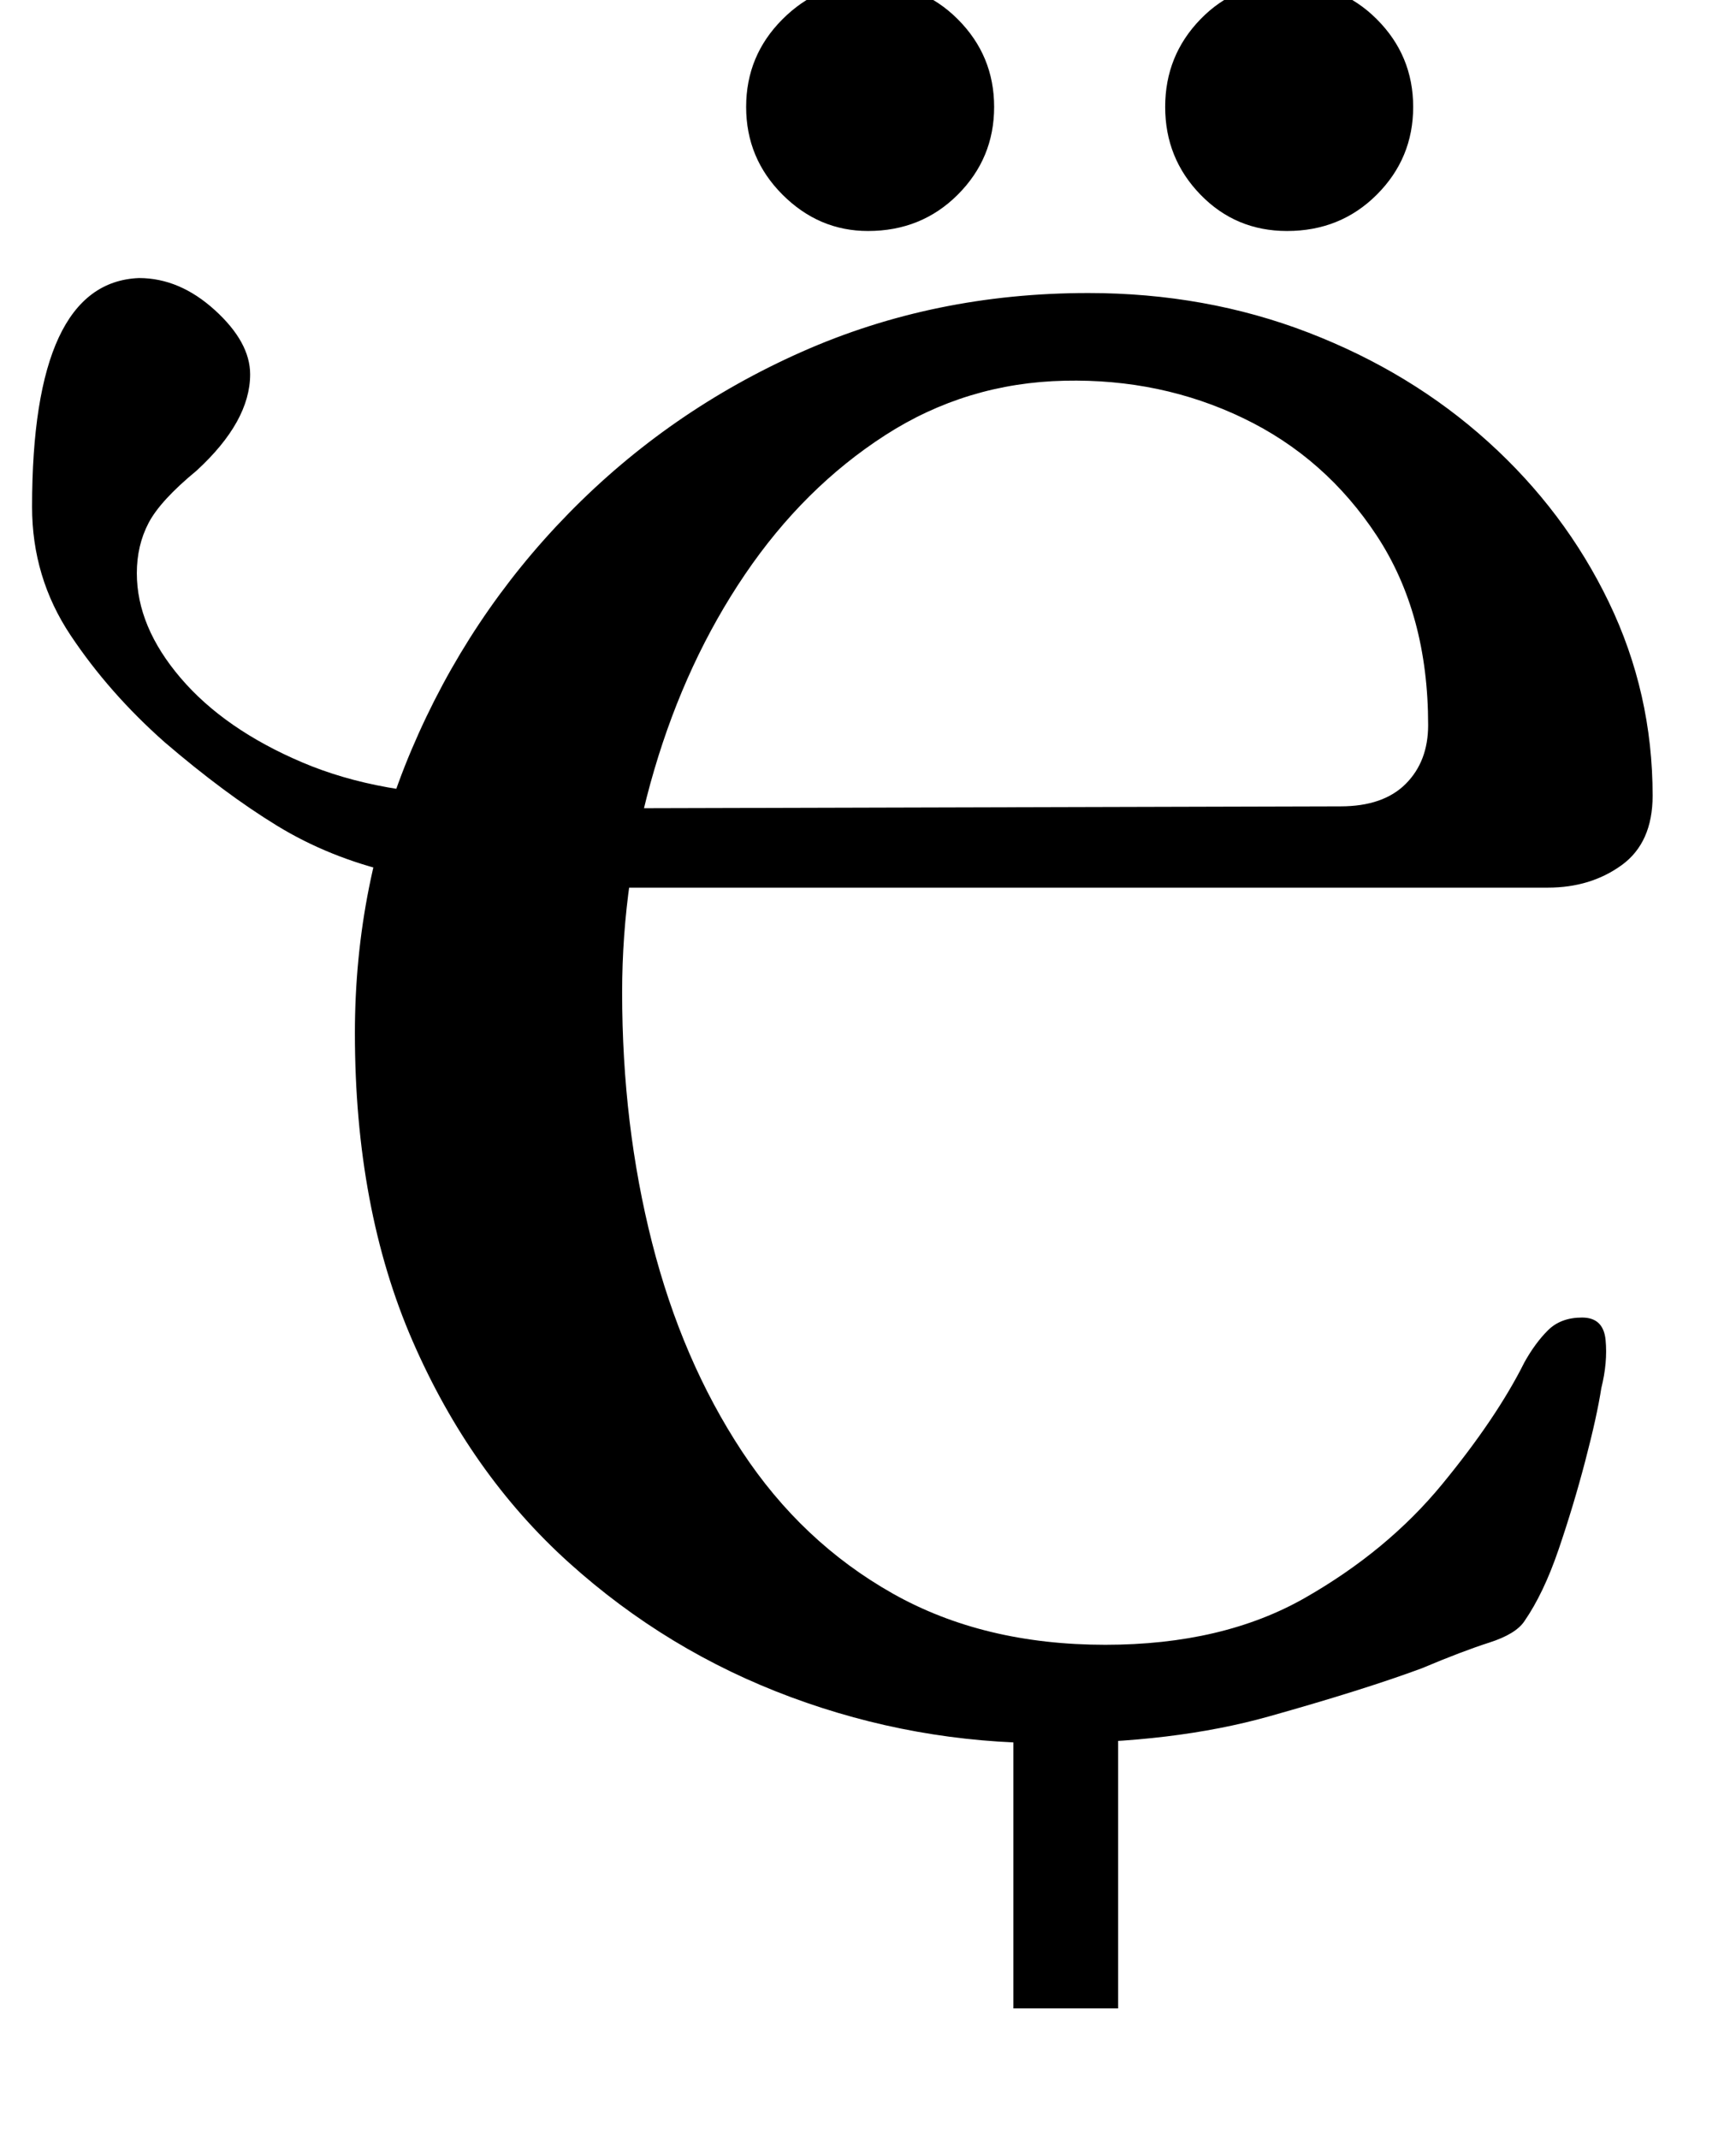 <?xml version="1.0" standalone="no"?>
<!DOCTYPE svg PUBLIC "-//W3C//DTD SVG 1.1//EN" "http://www.w3.org/Graphics/SVG/1.1/DTD/svg11.dtd" >
<svg xmlns="http://www.w3.org/2000/svg" xmlns:xlink="http://www.w3.org/1999/xlink" version="1.1" viewBox="-10 0 812 1000">
  <g transform="matrix(1 0 0 -1 0 800)">
   <path fill="currentColor"
d="M464 -139v154h49v-154h-49zM480 -15q-62 0 -120 21.5t-104 63t-73 103.5t-27 144q0 70 26.5 132.5t73.5 110.5t109 75.5t134 27.5q55 0 103 -18.5t84 -51t56.5 -75t20.5 -90.5q0 -22 -14.5 -32.5t-34.5 -10.5h-470v37l373 1q20 0 30.5 10.5t10.5 27.5q0 52 -24 88.5
t-62.5 55t-83.5 17.5q-46 -1 -84 -25.5t-65.5 -65t-42.5 -91.5t-15 -104q0 -62 14 -117t42 -97.5t70.5 -66.5t99.5 -24q55 0 93.5 22t64 53t38.5 57q5 9 11 15t16 6t11 -10.5t-2 -22.5q-2 -13 -7.5 -34t-12.5 -41.5t-16 -33.5q-4 -6 -16.5 -10t-31.5 -12
q-27 -10 -71.5 -22.5t-103.5 -12.5zM248 385q-44 0 -74 7t-54.5 22t-52.5 39q-26 23 -44 50t-18 60q0 105 50 107q19 0 35.5 -15t16.5 -30q0 -22 -25 -45q-17 -14 -22.5 -24.5t-5.5 -23.5q0 -25 20.5 -49t57 -39.5t86.5 -15.5h40v-43h-10zM592 692q-24 0 -40.5 17t-16.5 41
t16.5 41t40.5 17q25 0 42 -17t17 -41t-17 -41t-42 -17zM396 692q-23 0 -40 17t-17 41t17 41t40 17q25 0 42 -17t17 -41t-17 -41t-42 -17z" />
  </g>

</svg>
